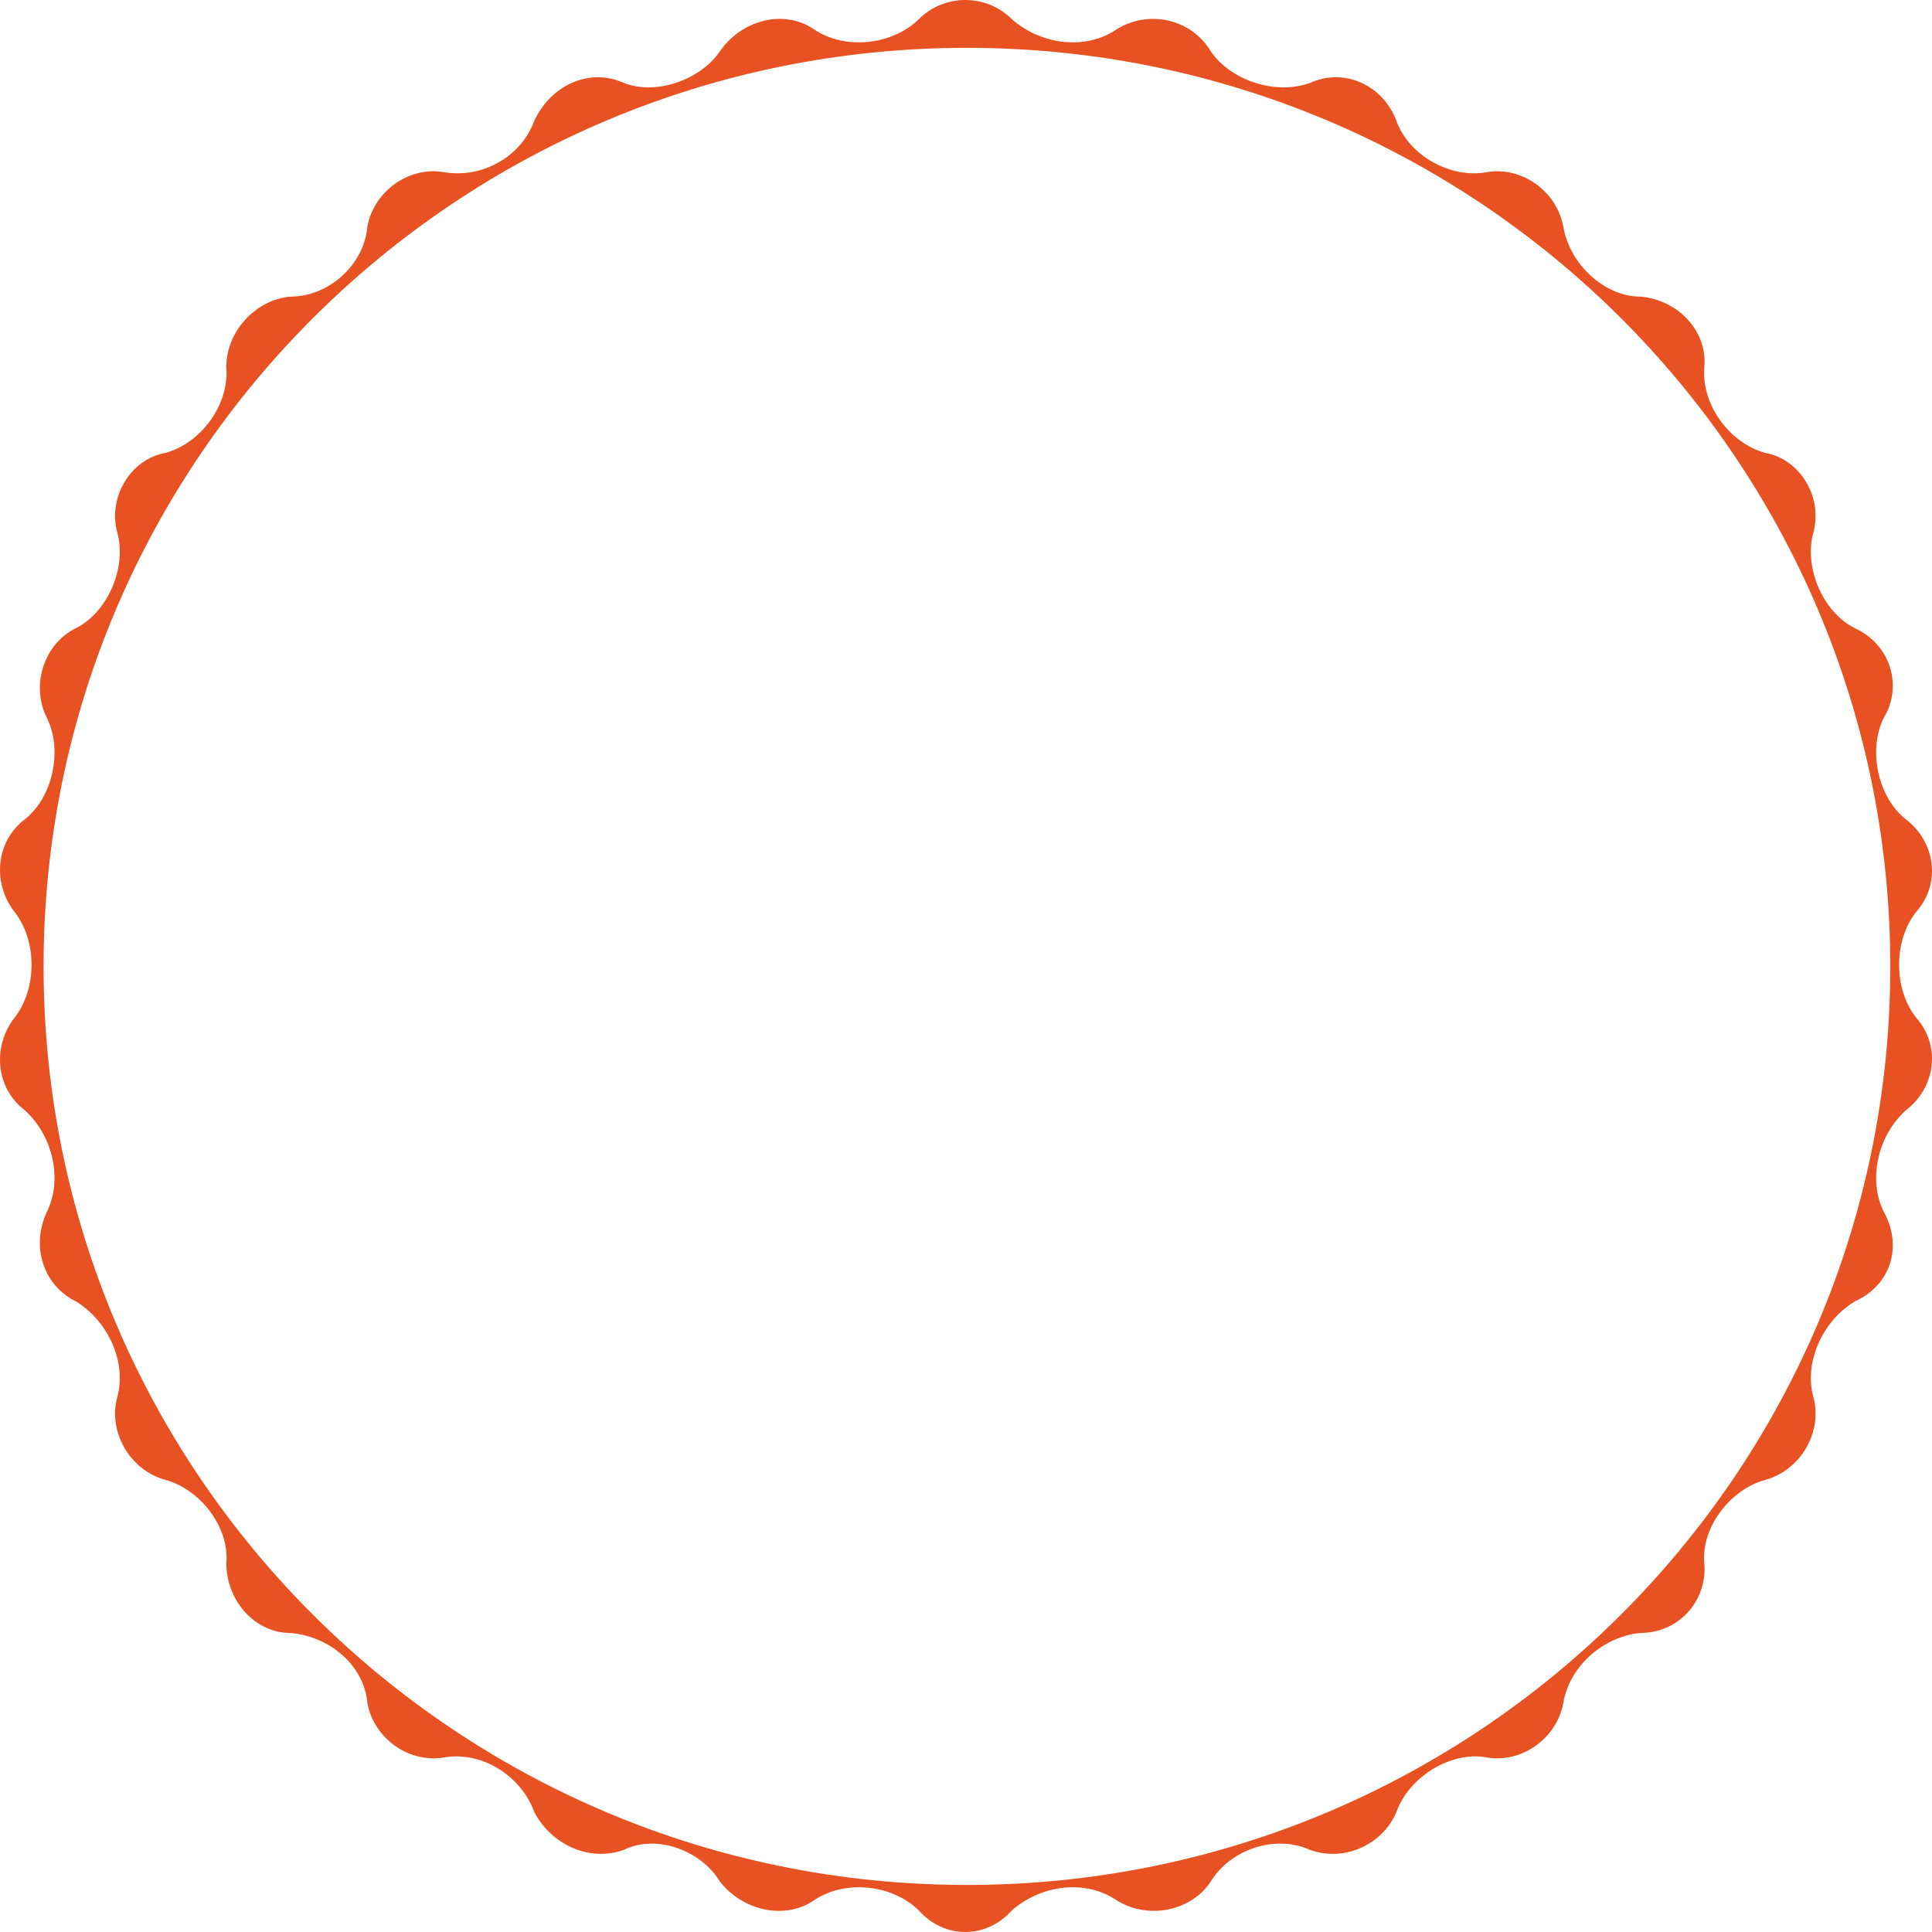<svg width="108" height="108" viewBox="0 0 108 108" fill="none" xmlns="http://www.w3.org/2000/svg">
<path d="M107.102 50.991C108.536 49.387 108.177 47.069 106.564 45.821C104.951 44.573 104.413 41.898 105.31 40.116C106.385 38.333 105.668 36.015 103.697 35.123C101.904 34.232 100.829 31.736 101.367 29.775C101.904 27.814 100.65 25.674 98.678 25.317C96.707 24.782 95.094 22.643 95.273 20.503C95.452 18.542 93.839 16.759 91.689 16.581C89.717 16.581 87.746 14.798 87.387 12.659C87.029 10.697 85.058 9.271 83.086 9.628C81.115 9.984 78.785 8.736 78.068 6.775C77.351 4.814 75.2 3.744 73.229 4.636C71.257 5.349 68.748 4.457 67.673 2.853C66.598 1.07 64.268 0.535 62.476 1.605C60.683 2.853 58.174 2.496 56.561 1.07C55.127 -0.357 52.798 -0.357 51.364 1.07C49.93 2.496 47.242 2.853 45.45 1.605C43.837 0.535 41.507 1.07 40.252 2.853C39.177 4.457 36.668 5.349 34.875 4.636C32.904 3.744 30.753 4.814 29.857 6.775C29.14 8.736 26.99 9.984 24.839 9.628C22.868 9.271 20.896 10.697 20.538 12.659C20.358 14.798 18.387 16.581 16.236 16.581C14.265 16.759 12.652 18.542 12.652 20.503C12.831 22.643 11.218 24.782 9.247 25.317C7.275 25.674 6.021 27.814 6.558 29.775C7.096 31.736 6.021 34.232 4.229 35.123C2.436 36.015 1.719 38.333 2.616 40.116C3.512 41.898 2.974 44.573 1.361 45.821C-0.252 47.069 -0.431 49.387 0.823 50.991C2.078 52.596 2.078 55.27 0.823 56.875C-0.431 58.48 -0.252 60.797 1.361 62.045C2.974 63.472 3.512 65.968 2.616 67.751C1.719 69.712 2.436 71.851 4.229 72.743C6.021 73.813 7.096 76.13 6.558 78.092C6.021 80.053 7.275 82.192 9.247 82.727C11.218 83.262 12.831 85.402 12.652 87.363C12.652 89.502 14.265 91.285 16.236 91.285C18.387 91.463 20.358 93.068 20.538 95.208C20.896 97.169 22.868 98.595 24.839 98.239C26.99 97.882 29.14 99.308 29.857 101.27C30.753 103.052 32.904 104.122 34.875 103.409C36.668 102.518 39.177 103.409 40.252 105.192C41.507 106.797 43.837 107.331 45.45 106.262C47.242 105.014 49.93 105.37 51.364 106.797C52.798 108.401 55.127 108.401 56.561 106.797C58.174 105.37 60.683 105.014 62.476 106.262C64.268 107.331 66.598 106.797 67.673 105.192C68.748 103.409 71.257 102.518 73.229 103.409C75.2 104.122 77.351 103.052 78.068 101.27C78.785 99.308 81.115 97.882 83.086 98.239C85.058 98.595 87.029 97.169 87.387 95.208C87.746 93.068 89.717 91.463 91.689 91.285C93.839 91.285 95.452 89.502 95.273 87.363C95.094 85.402 96.707 83.262 98.678 82.727C100.65 82.192 101.904 80.053 101.367 78.092C100.829 76.13 101.904 73.813 103.697 72.743C105.668 71.851 106.385 69.712 105.31 67.751C104.413 65.968 104.951 63.472 106.564 62.045C108.177 60.797 108.536 58.48 107.102 56.875C105.847 55.27 105.847 52.596 107.102 50.991ZM54.052 105.37C25.556 105.37 2.436 82.371 2.436 54.022C2.436 25.674 25.556 2.674 54.052 2.674C82.548 2.674 105.668 25.674 105.668 54.022C105.668 82.371 82.548 105.37 54.052 105.37Z" fill="#E85222"/>
</svg>
